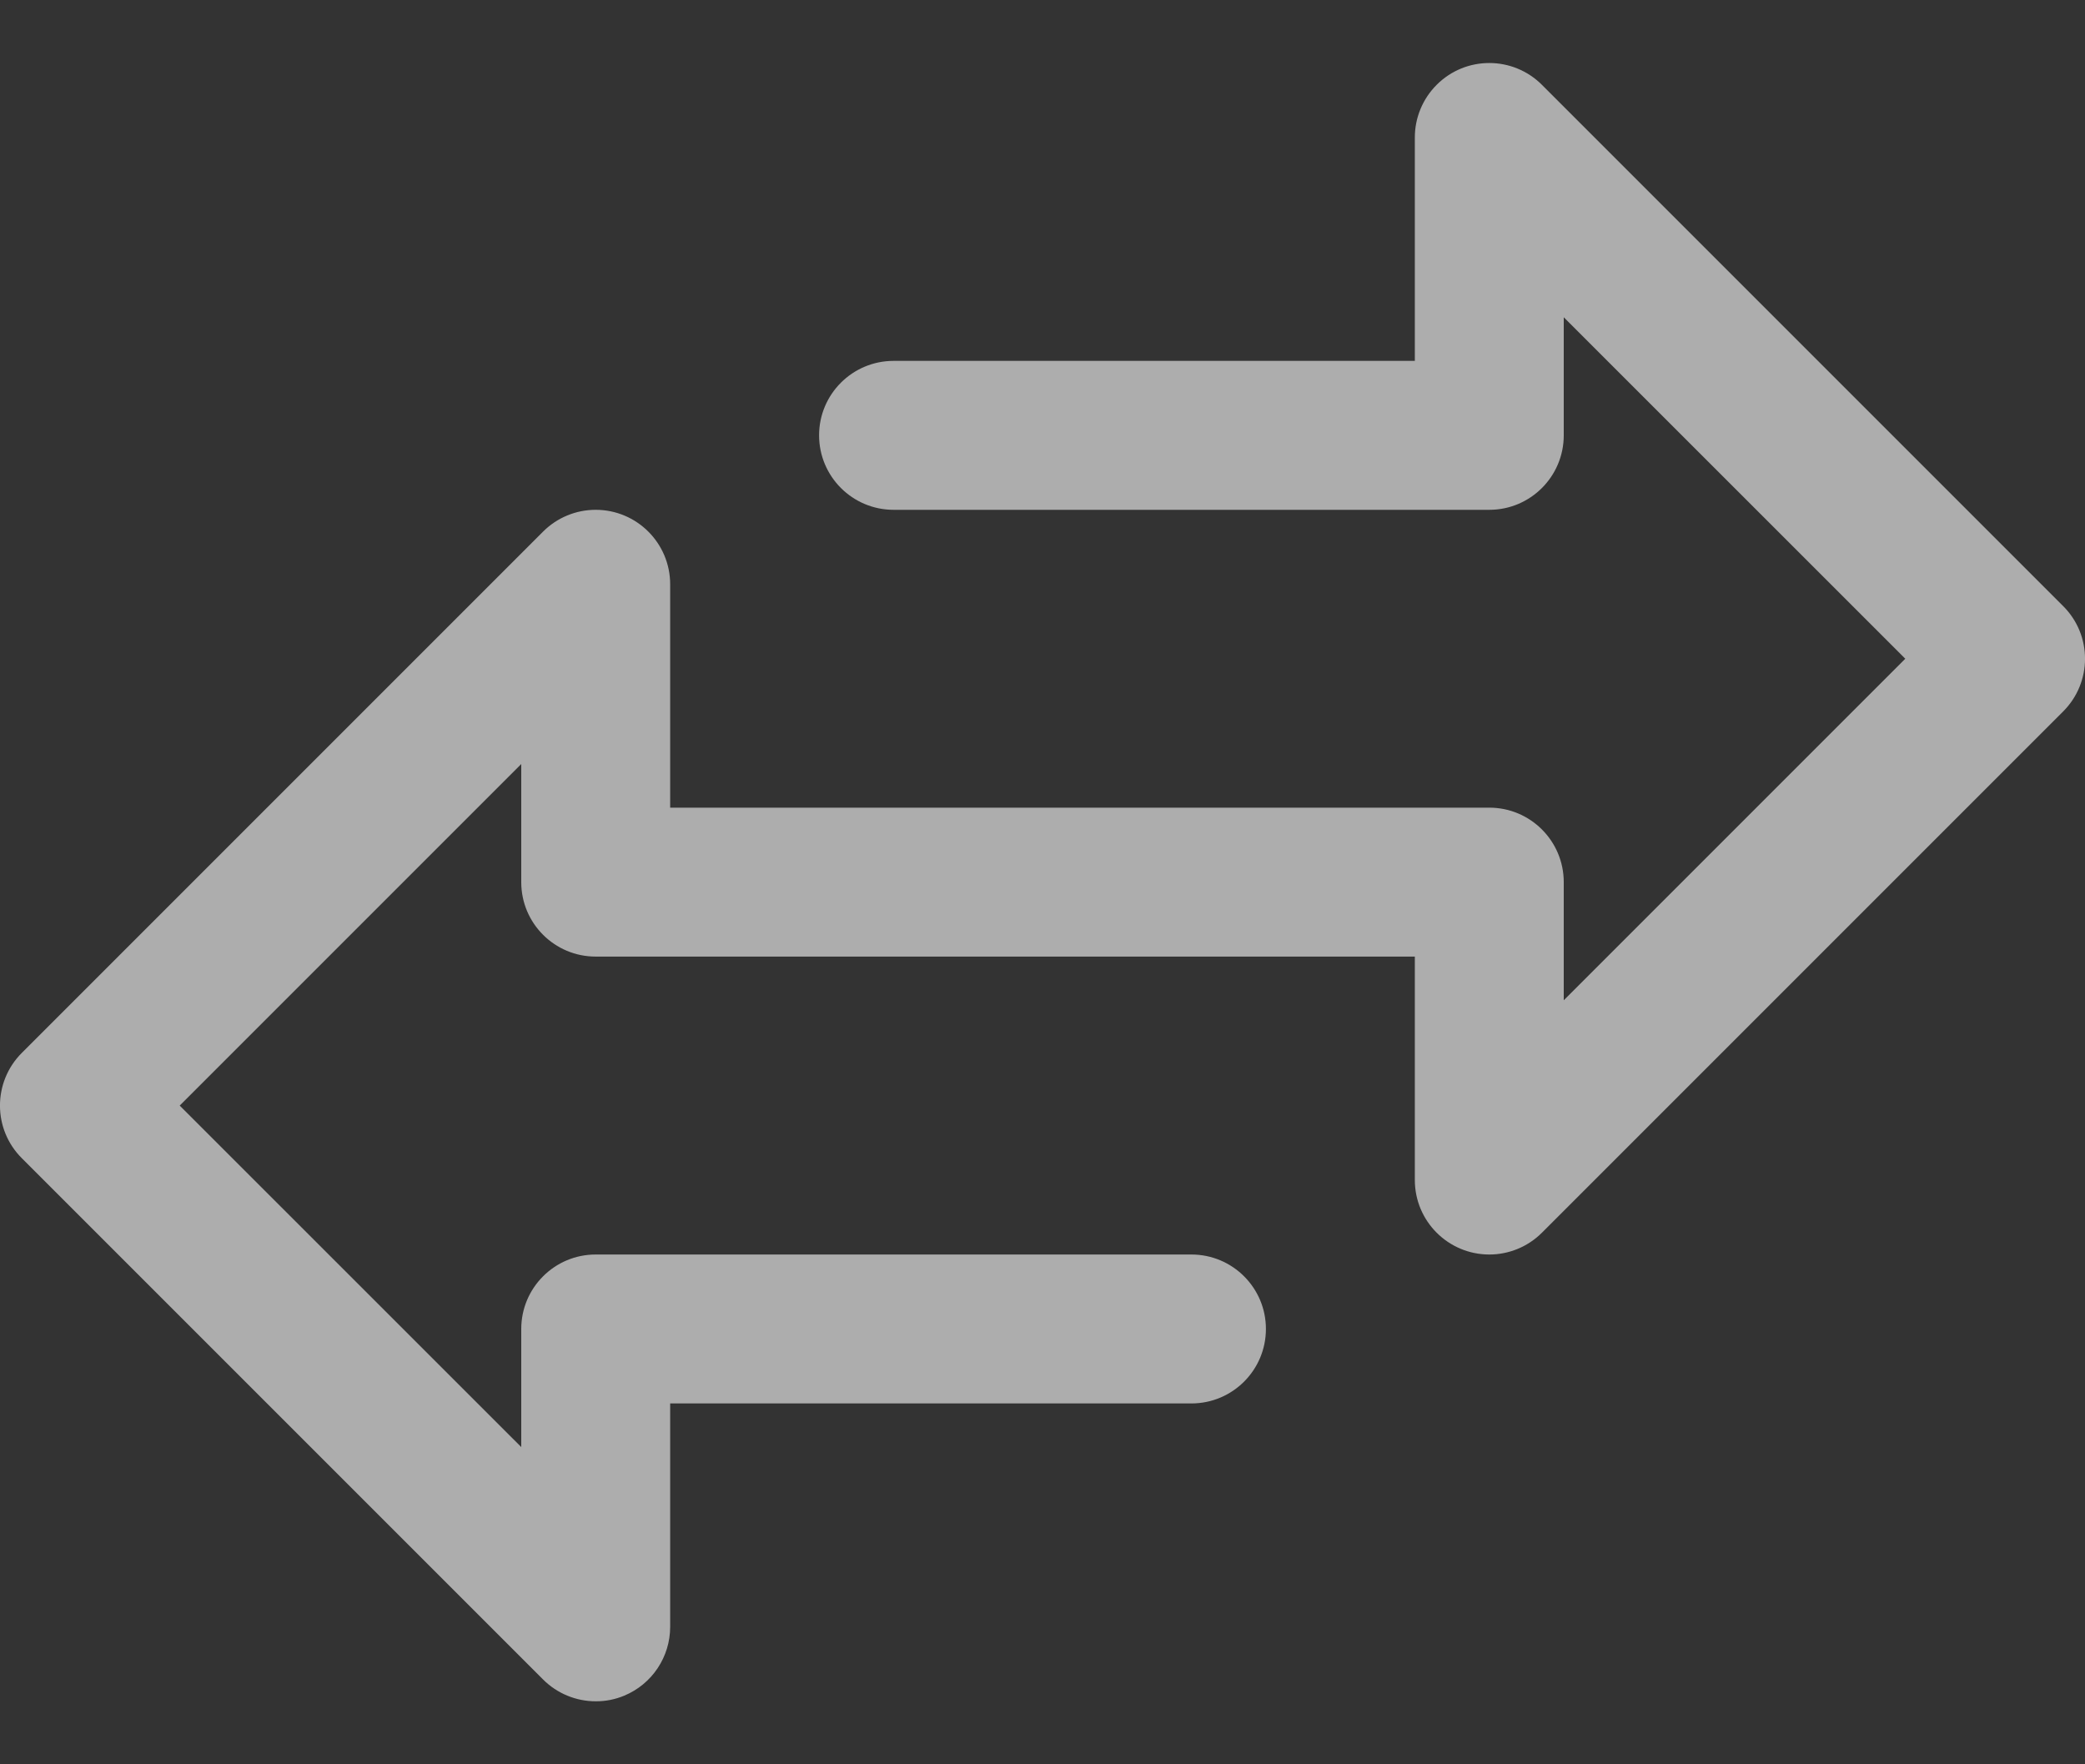 <svg width="26" height="22" viewBox="0 0 26 22" fill="none" xmlns="http://www.w3.org/2000/svg">
<rect x="0" y="0" width="26" height="22" fill="#333333" stroke="none"/>
<path d="M25.728 7.558L19.228 1.058C18.865 0.695 18.277 0.695 17.915 1.058C17.741 1.232 17.643 1.468 17.643 1.714V4.5H11.143C10.63 4.5 10.214 4.916 10.214 5.428C10.214 5.941 10.63 6.357 11.143 6.357H18.572C19.084 6.357 19.5 5.941 19.5 5.428V3.956L23.759 8.214L19.5 12.473V11C19.5 10.487 19.084 10.071 18.572 10.071H8.357V7.286C8.357 6.773 7.941 6.357 7.428 6.357C7.182 6.357 6.946 6.455 6.772 6.629L0.272 13.129C-0.091 13.492 -0.091 14.08 0.272 14.442L6.772 20.942C6.946 21.116 7.182 21.214 7.428 21.214C7.551 21.215 7.671 21.191 7.784 21.144C8.131 21 8.357 20.661 8.357 20.286V17.5H14.857C15.37 17.5 15.786 17.084 15.786 16.571C15.786 16.059 15.37 15.643 14.857 15.643H7.428C6.916 15.643 6.5 16.059 6.5 16.571V18.044L2.241 13.786L6.5 9.527V11C6.5 11.513 6.916 11.928 7.428 11.928H17.643V14.714C17.643 15.227 18.059 15.643 18.572 15.643C18.818 15.643 19.054 15.545 19.228 15.371L25.728 8.871C26.091 8.508 26.091 7.92 25.728 7.558Z" fill="white" fill-opacity="0.6"/>
</svg>
